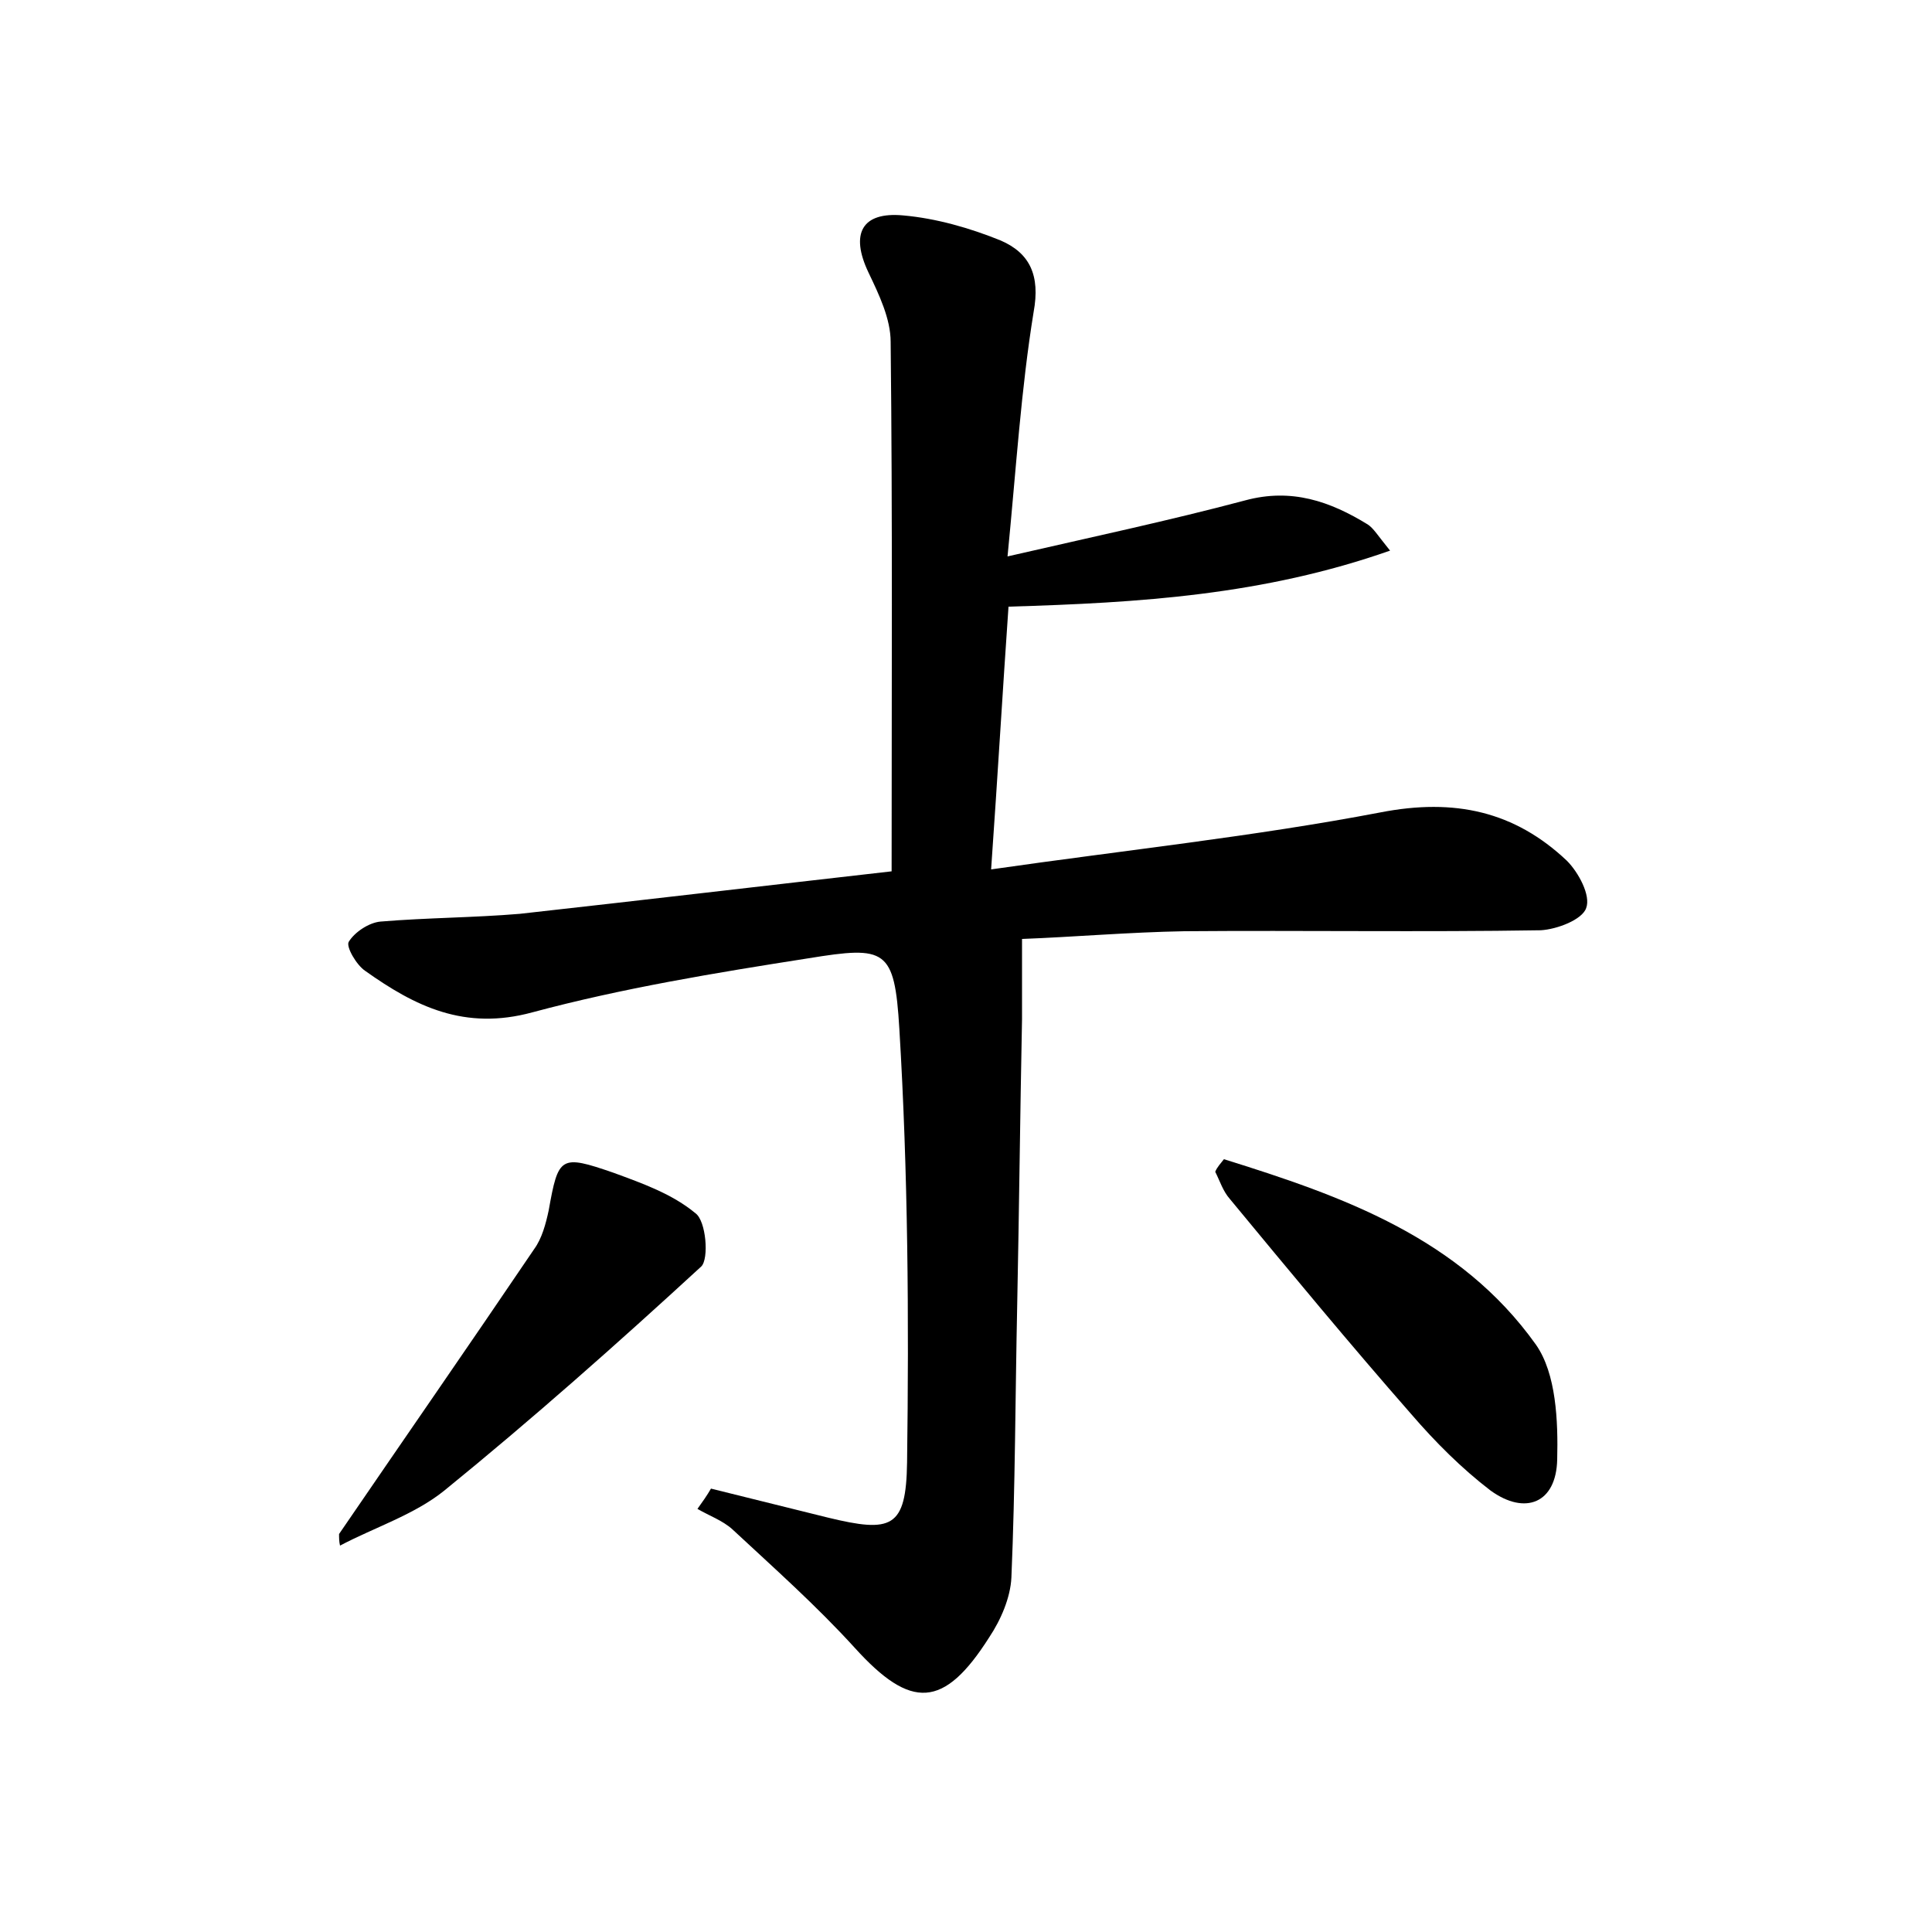 <?xml version="1.0" encoding="utf-8"?>
<!-- Generator: Adobe Illustrator 22.0.0, SVG Export Plug-In . SVG Version: 6.00 Build 0)  -->
<svg version="1.1" id="图层_1" xmlns="http://www.w3.org/2000/svg" xmlns:xlink="http://www.w3.org/1999/xlink" x="0px" y="0px"
	 viewBox="0 0 200 200" style="enable-background:new 0 0 200 200;" xml:space="preserve">
<style type="text/css">
	.st0{fill:#FFFFFF;}
</style>
<g>
	
	<path d="M92.3,90.2c0-18.6,0.1-36.7-0.1-54.8c0-2.4-1.2-4.9-2.3-7.2c-1.9-4-0.7-6.3,3.6-5.9c3.4,0.3,6.9,1.3,10.1,2.6
		c3,1.3,4.1,3.6,3.4,7.4c-1.3,8-1.8,16.1-2.7,25.3c8.7-2,16.7-3.7,24.6-5.8c4.8-1.3,8.8,0.1,12.7,2.5c0.6,0.4,1,1.1,2.3,2.7
		c-13.1,4.6-25.9,5.4-39.5,5.8c-0.6,8.6-1.1,17.2-1.8,27.2c13.9-2,27.2-3.4,40.3-5.9c7.7-1.5,13.9-0.1,19.3,5c1.2,1.2,2.5,3.6,2,4.9
		c-0.4,1.2-3,2.2-4.7,2.3c-12.3,0.2-24.6,0-36.9,0.1c-5.7,0.1-11.5,0.6-16.8,0.8c0,3,0,5.7,0,8.3c-0.2,9.9-0.3,19.8-0.5,29.6
		c-0.2,9.4-0.2,18.8-0.6,28.2c-0.1,2.1-1.1,4.4-2.3,6.2c-4.7,7.4-8.1,7.5-13.9,1.1c-4-4.4-8.4-8.3-12.7-12.3c-1-0.9-2.4-1.4-3.6-2.1
		c0.5-0.7,1-1.4,1.4-2.1c4,1,8.1,2,12.1,3c6.6,1.6,8.1,1.1,8.2-5.7c0.2-15,0.1-30-0.8-44.9c-0.5-8.3-1.4-8.6-9.4-7.3
		c-9.6,1.5-19.3,3.1-28.6,5.6c-7,1.9-12.1-0.6-17.3-4.3c-0.9-0.6-2-2.5-1.7-3c0.6-1,2.1-2,3.3-2.1c4.8-0.4,9.6-0.4,14.4-0.8
		C66.4,93.2,79.1,91.7,92.3,90.2z"/>
	<path d="M126.7,120c12.2,3.8,24.4,8.1,32.3,19.2c2.1,3,2.3,7.9,2.2,11.9c-0.1,4.5-3.3,5.8-6.9,3.2c-3-2.3-5.7-5-8.2-7.9
		c-6.4-7.3-12.6-14.8-18.8-22.3c-0.7-0.8-1-1.8-1.5-2.8C126,120.8,126.4,120.4,126.7,120z"/>
	<path d="M35.1,158.8c6.7-9.8,13.5-19.6,20.2-29.5c0.8-1.1,1.2-2.6,1.5-4c1-5.6,1.2-5.8,6.7-3.9c3,1.1,6.1,2.2,8.5,4.2
		c1.1,0.8,1.4,4.7,0.6,5.5c-8.7,8-17.5,15.8-26.6,23.2c-3.1,2.5-7.2,3.8-10.8,5.7C35.1,159.6,35.1,159.2,35.1,158.8z"/>
</g>
</svg>
